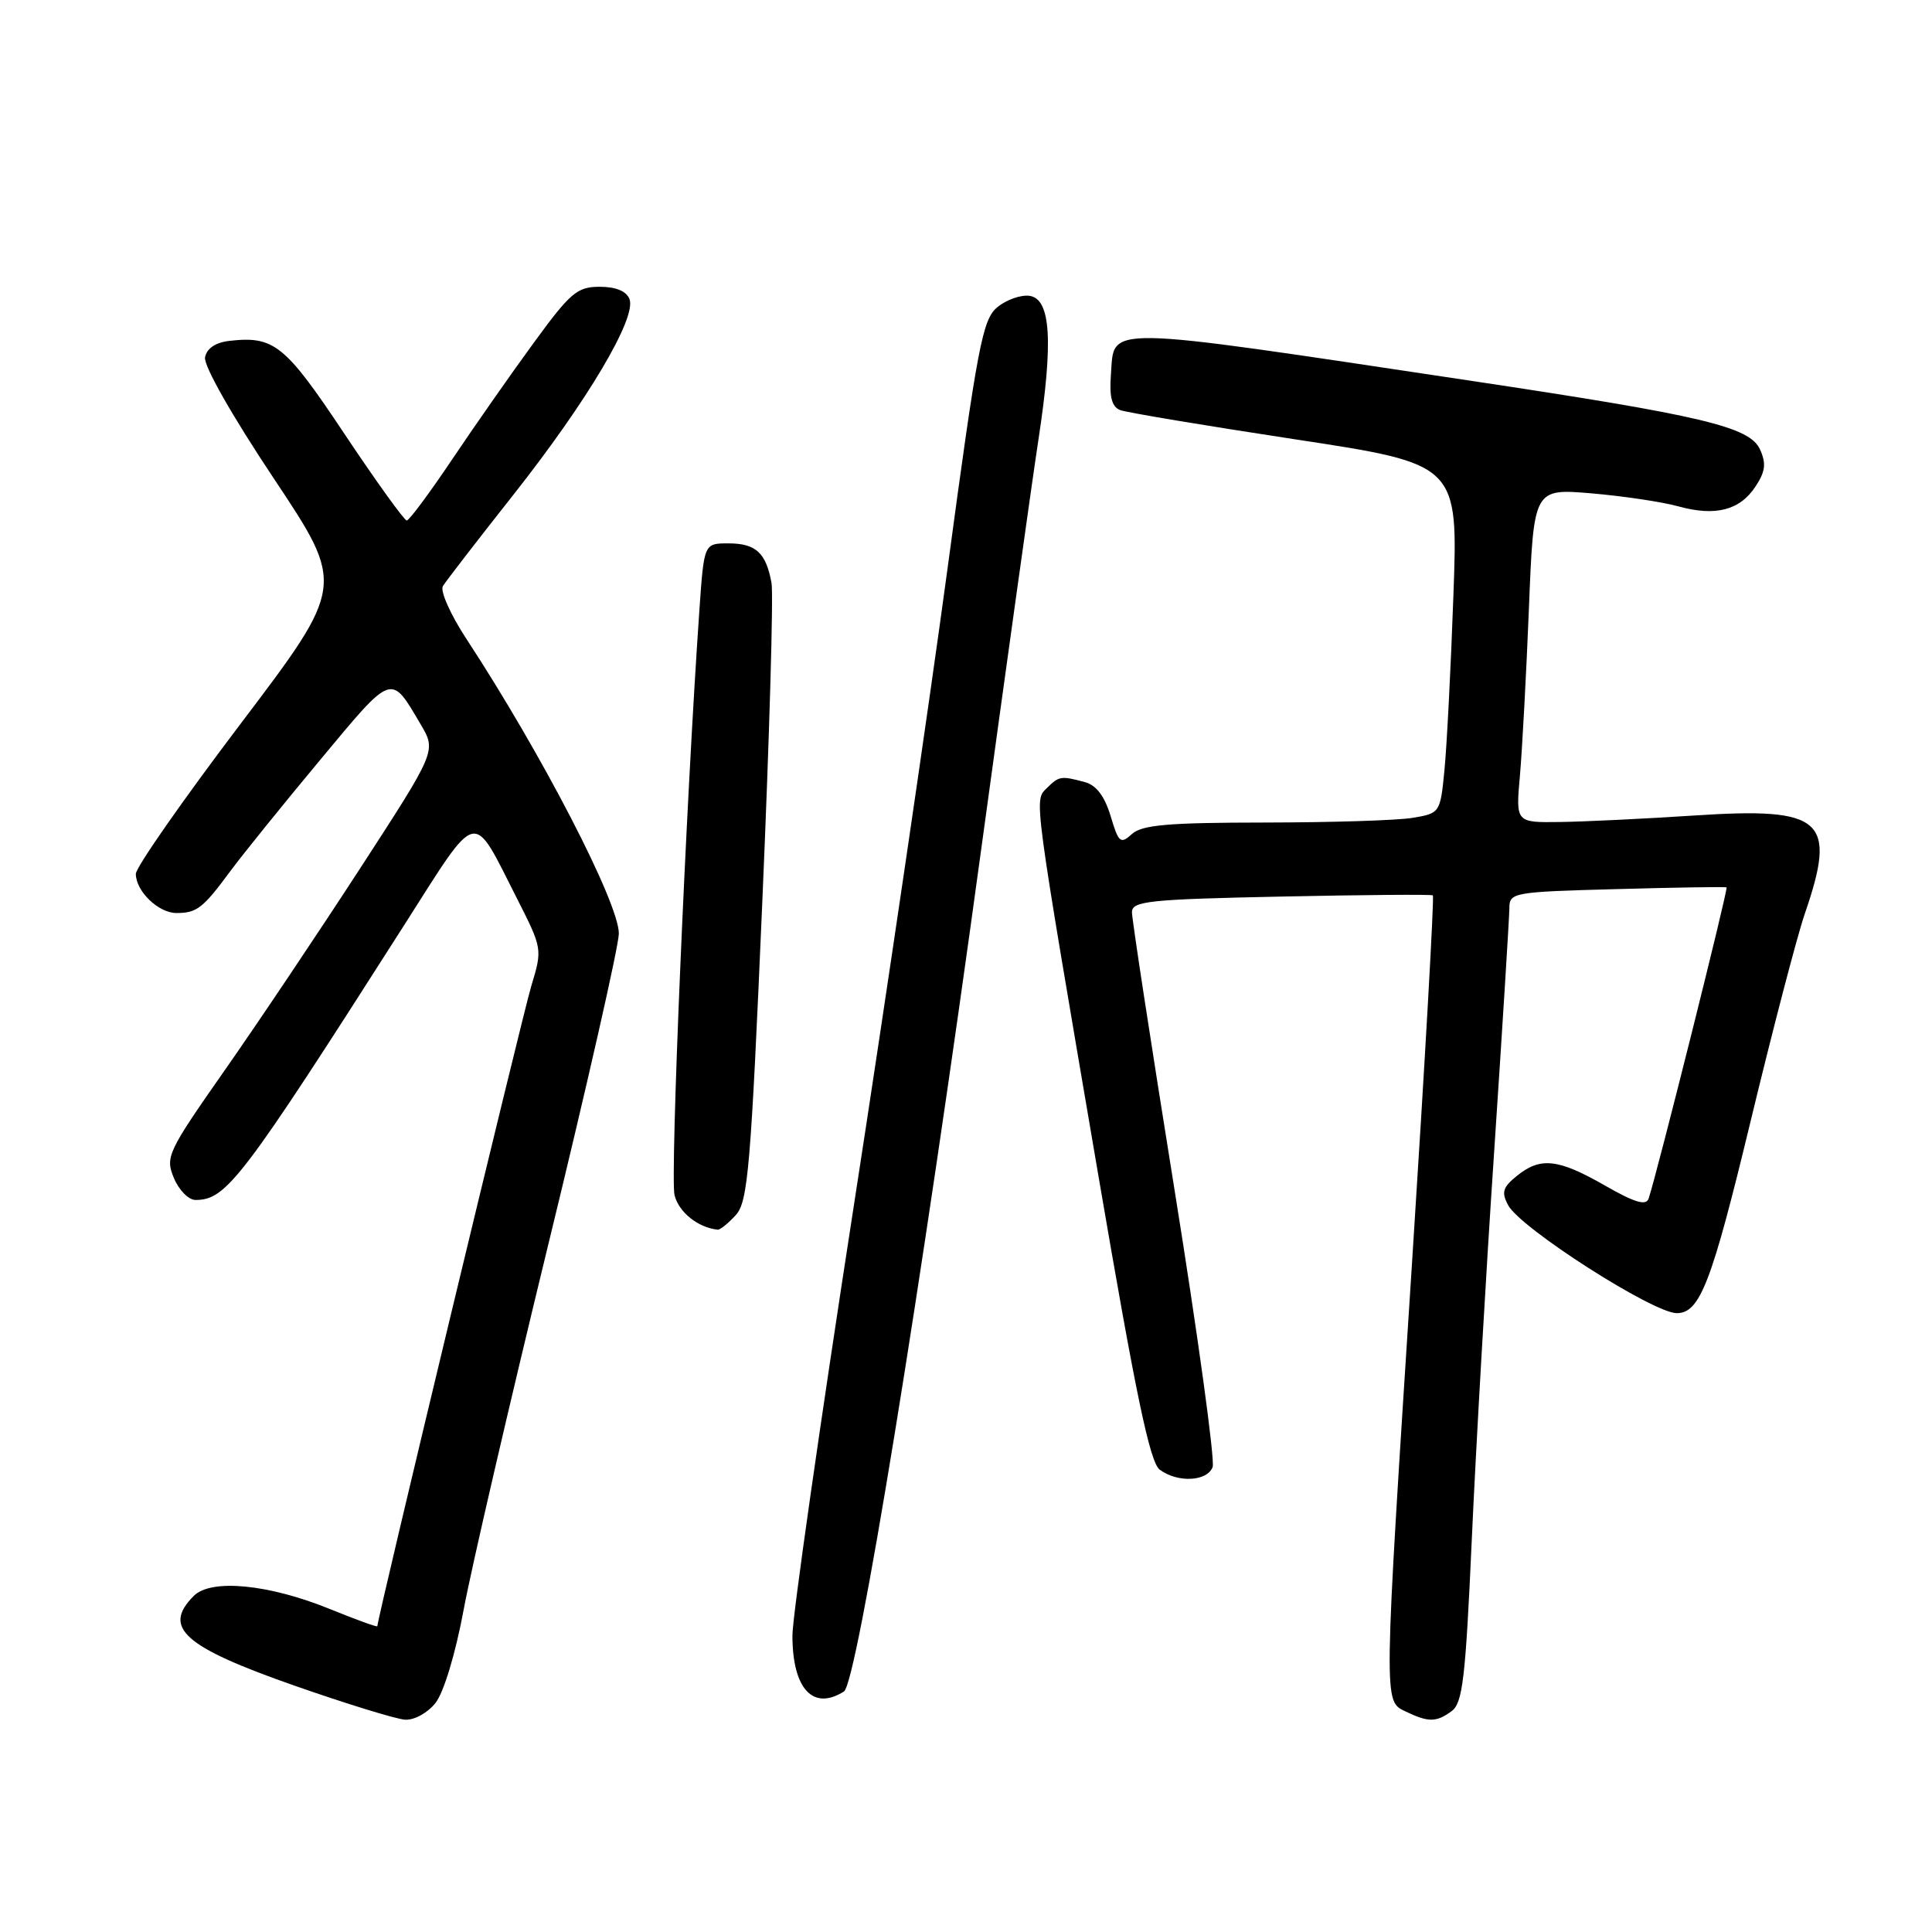 <?xml version="1.0" encoding="UTF-8" standalone="no"?>
<!DOCTYPE svg PUBLIC "-//W3C//DTD SVG 1.1//EN" "http://www.w3.org/Graphics/SVG/1.1/DTD/svg11.dtd" >
<svg xmlns="http://www.w3.org/2000/svg" xmlns:xlink="http://www.w3.org/1999/xlink" version="1.1" viewBox="0 0 256 256">
 <g >
 <path fill="currentColor"
d=" M 57.72 225.63 C 58.80 224.26 60.36 219.09 61.42 213.38 C 62.42 207.95 67.47 186.19 72.62 165.03 C 77.78 143.88 82.00 125.28 82.00 123.70 C 82.00 119.63 71.79 99.90 61.81 84.67 C 59.70 81.46 58.30 78.31 58.68 77.67 C 59.07 77.03 63.30 71.54 68.09 65.48 C 77.85 53.10 84.37 42.12 83.41 39.63 C 83.01 38.58 81.61 38.00 79.46 38.00 C 76.48 38.00 75.58 38.77 70.74 45.40 C 67.77 49.46 62.90 56.42 59.92 60.86 C 56.94 65.30 54.23 68.95 53.90 68.97 C 53.58 68.98 49.87 63.83 45.66 57.52 C 37.77 45.66 36.32 44.49 30.38 45.17 C 28.55 45.38 27.39 46.17 27.17 47.35 C 26.96 48.43 30.73 55.07 36.28 63.40 C 45.74 77.60 45.74 77.60 31.87 95.92 C 24.24 105.99 18.00 114.93 18.00 115.79 C 18.00 118.10 21.02 121.00 23.40 120.98 C 26.09 120.97 26.88 120.35 30.47 115.50 C 32.09 113.30 37.46 106.65 42.40 100.72 C 52.11 89.05 51.74 89.19 55.75 96.00 C 57.82 99.50 57.82 99.50 47.78 114.97 C 42.25 123.49 34.16 135.56 29.78 141.81 C 22.20 152.64 21.88 153.31 23.04 156.09 C 23.70 157.69 24.99 159.00 25.90 159.00 C 30.00 159.00 32.01 156.36 53.52 122.64 C 63.56 106.91 62.46 107.17 68.53 119.11 C 71.86 125.68 71.88 125.76 70.41 130.61 C 69.21 134.57 50.00 214.45 50.00 215.48 C 50.00 215.64 47.19 214.62 43.75 213.22 C 35.63 209.91 27.98 209.16 25.68 211.46 C 21.48 215.67 24.31 218.20 39.00 223.35 C 45.88 225.76 52.48 227.79 53.68 227.87 C 54.90 227.94 56.68 226.96 57.72 225.63 Z  M 192.34 226.74 C 193.81 225.67 194.19 222.45 195.02 203.99 C 195.55 192.17 196.88 169.00 197.99 152.50 C 199.09 136.00 199.99 121.53 200.00 120.35 C 200.00 118.26 200.45 118.18 214.25 117.81 C 222.09 117.59 228.63 117.49 228.78 117.58 C 229.03 117.72 219.58 155.44 218.45 158.82 C 218.12 159.80 216.60 159.35 212.63 157.07 C 206.44 153.53 204.11 153.28 200.98 155.82 C 199.12 157.33 198.92 157.99 199.84 159.70 C 201.47 162.75 219.06 174.00 222.18 174.00 C 225.26 174.00 226.80 169.98 231.98 148.50 C 234.90 136.40 238.12 124.07 239.14 121.09 C 243.45 108.57 241.61 106.93 224.50 108.06 C 217.90 108.49 209.88 108.88 206.67 108.92 C 200.84 109.00 200.84 109.00 201.40 102.75 C 201.70 99.31 202.24 89.35 202.59 80.62 C 203.22 64.73 203.22 64.73 210.86 65.37 C 215.06 65.73 220.24 66.50 222.37 67.09 C 227.31 68.46 230.55 67.62 232.63 64.44 C 233.93 62.46 234.05 61.41 233.21 59.55 C 231.84 56.55 225.57 55.06 195.00 50.47 C 145.33 43.02 147.69 43.06 147.20 49.69 C 146.98 52.62 147.33 53.91 148.43 54.34 C 149.28 54.66 159.70 56.40 171.59 58.21 C 193.22 61.50 193.22 61.50 192.58 79.00 C 192.24 88.62 191.70 99.03 191.39 102.13 C 190.84 107.71 190.79 107.77 187.17 108.37 C 185.15 108.71 176.34 108.98 167.58 108.99 C 154.80 109.00 151.33 109.30 149.99 110.51 C 148.47 111.89 148.22 111.68 147.16 108.12 C 146.36 105.49 145.27 104.04 143.74 103.63 C 140.59 102.78 140.32 102.83 138.72 104.42 C 137.01 106.13 136.83 104.73 145.58 156.00 C 150.53 184.98 152.37 193.78 153.68 194.75 C 156.06 196.50 159.94 196.31 160.68 194.40 C 161.01 193.53 158.74 176.99 155.63 157.65 C 152.52 138.32 149.98 121.76 149.99 120.86 C 150.00 119.40 152.27 119.16 169.75 118.80 C 180.61 118.57 189.66 118.50 189.86 118.64 C 190.06 118.77 188.82 140.62 187.11 167.19 C 183.30 226.28 183.31 225.36 186.25 226.78 C 189.27 228.23 190.31 228.23 192.34 226.74 Z  M 111.83 224.13 C 113.55 223.04 122.07 170.76 130.02 112.50 C 133.33 88.30 136.73 63.95 137.58 58.38 C 139.59 45.25 139.25 39.61 136.42 39.20 C 135.27 39.04 133.36 39.71 132.16 40.70 C 130.19 42.32 129.54 45.74 125.53 75.50 C 123.08 93.65 117.46 131.85 113.04 160.39 C 108.62 188.93 105.00 214.27 105.00 216.70 C 105.00 223.78 107.72 226.73 111.83 224.13 Z  M 97.50 161.00 C 99.11 159.22 99.49 154.75 101.01 119.49 C 101.95 97.76 102.50 78.75 102.23 77.24 C 101.50 73.24 100.15 72.00 96.52 72.00 C 93.29 72.00 93.29 72.00 92.68 80.75 C 90.90 106.27 88.78 156.01 89.38 158.37 C 89.95 160.63 92.48 162.66 95.10 162.94 C 95.42 162.97 96.50 162.10 97.50 161.00 Z "/>
</g>
</svg>